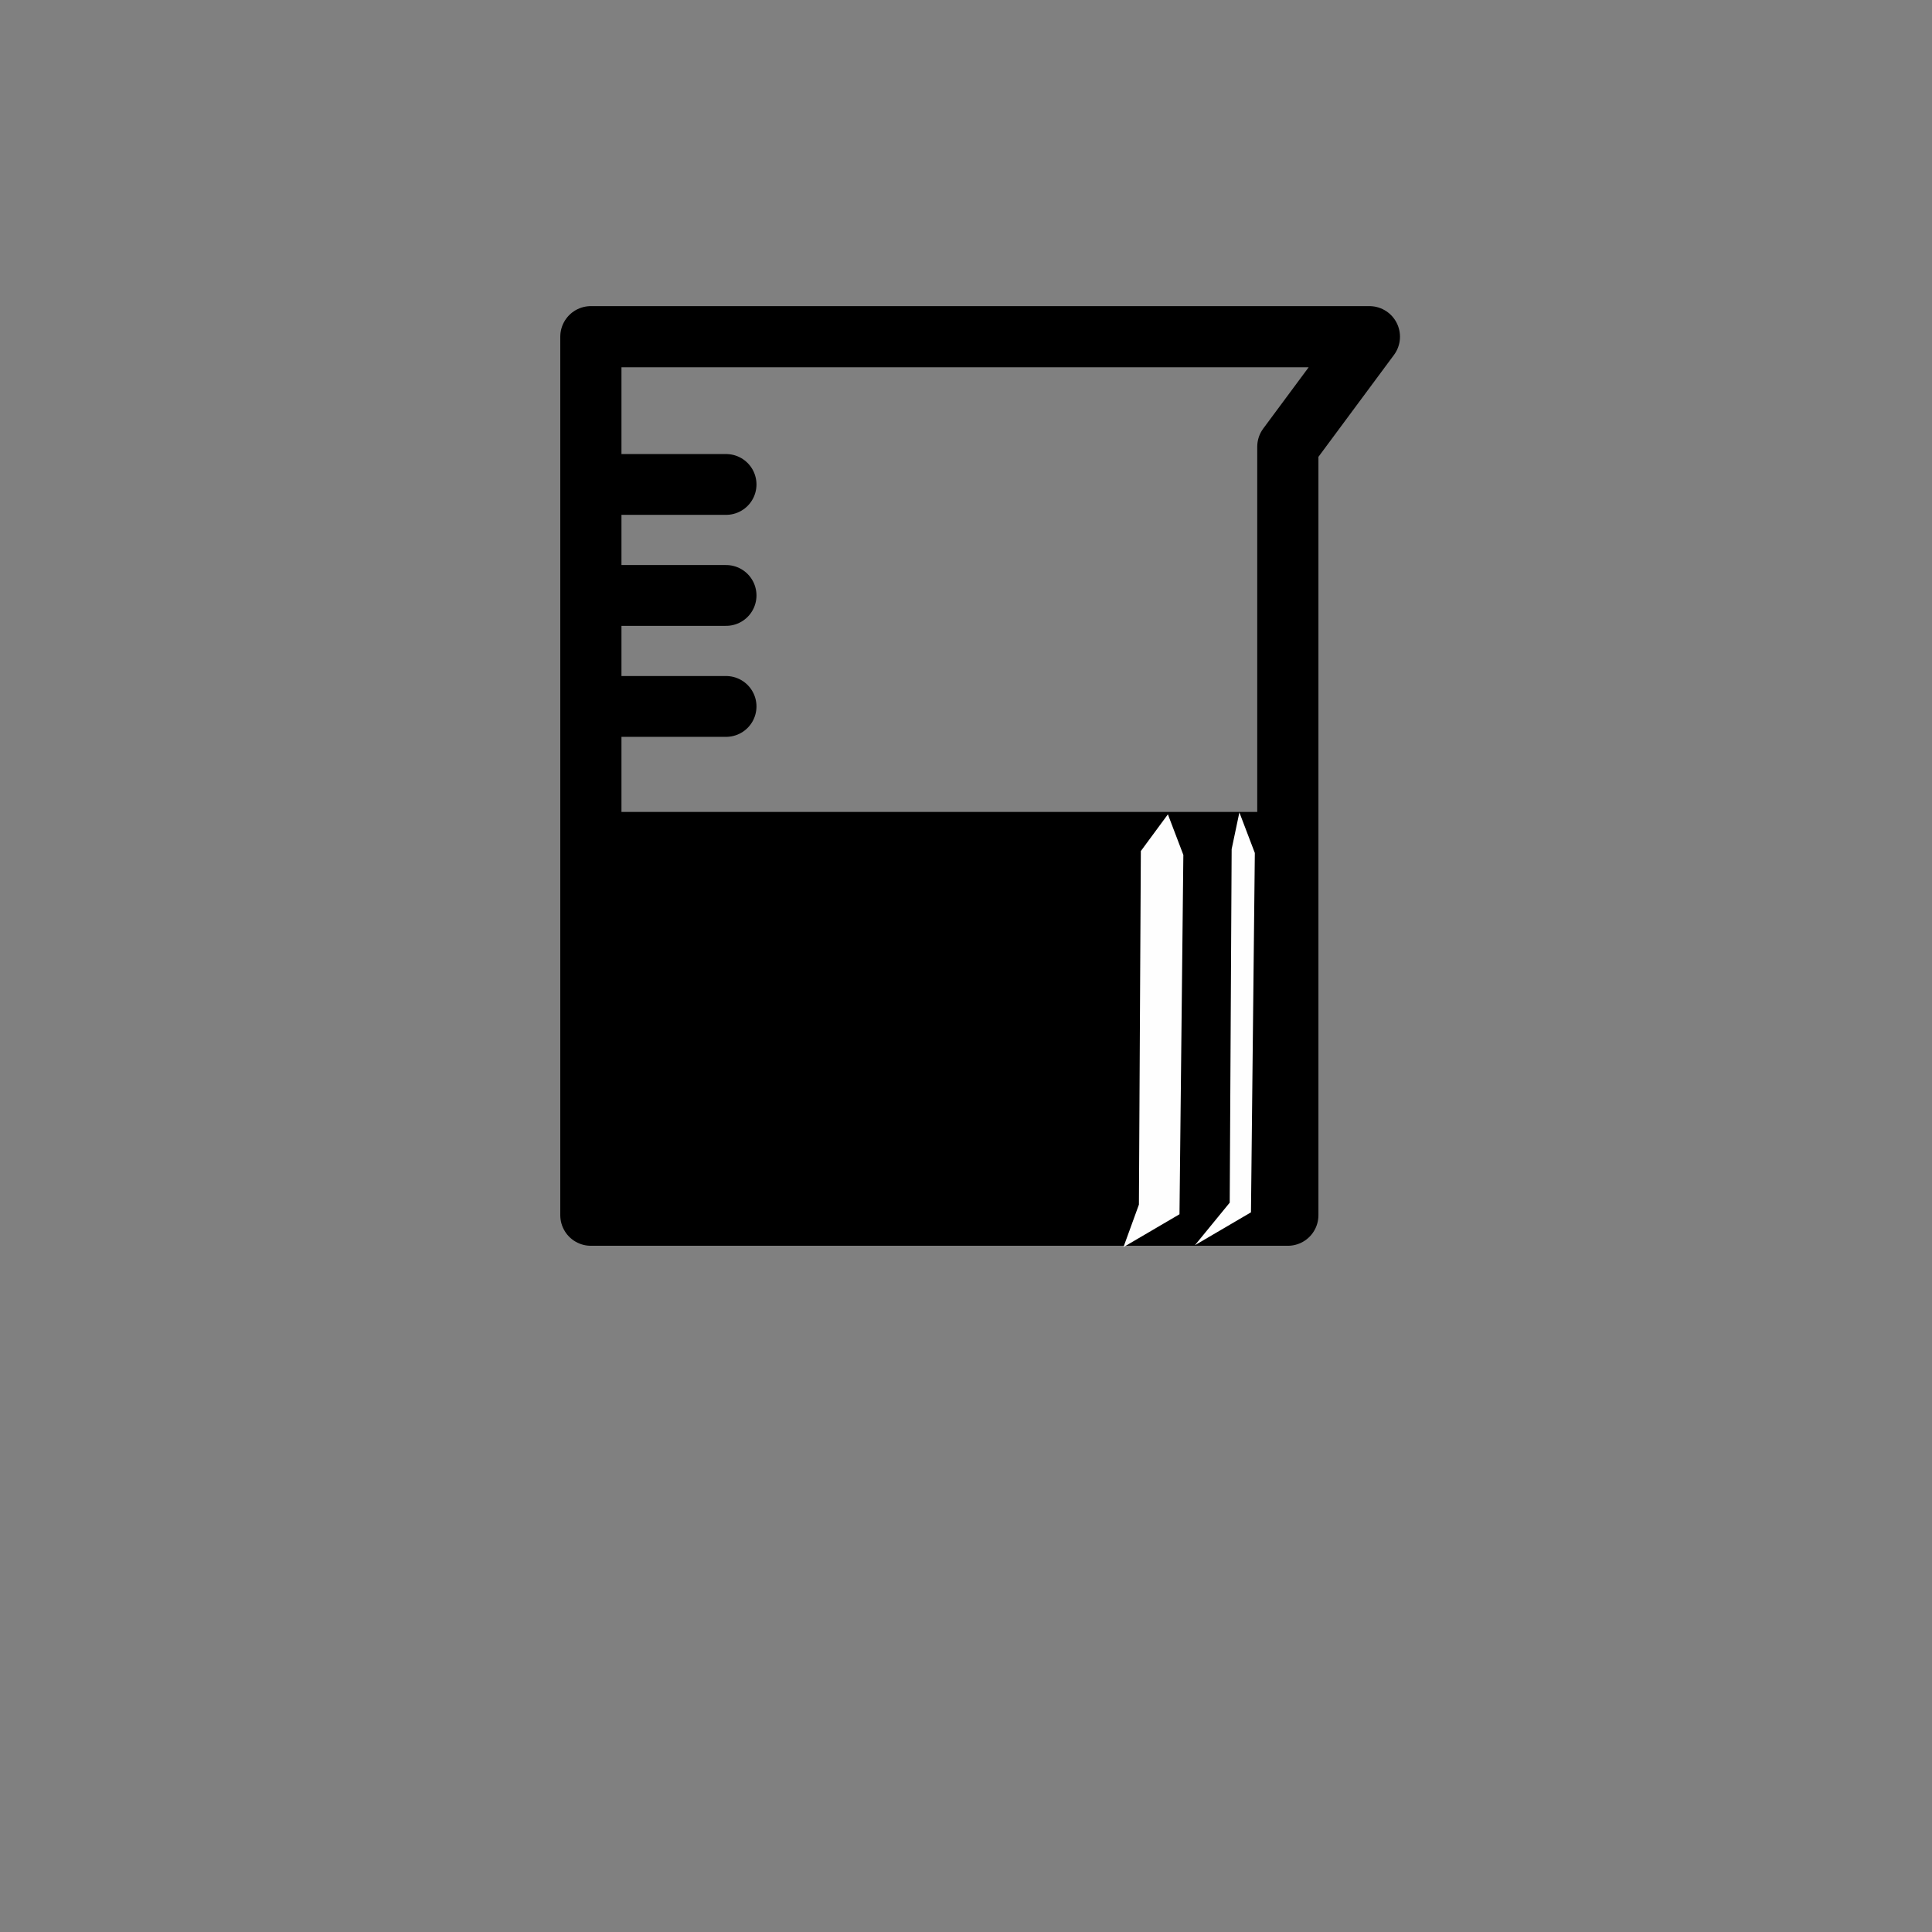<?xml version="1.0" encoding="utf-8"?>
<!-- Generator: Adobe Illustrator 14.0.0, SVG Export Plug-In . SVG Version: 6.00 Build 43363)  -->
<!DOCTYPE svg PUBLIC "-//W3C//DTD SVG 1.1//EN" "http://www.w3.org/Graphics/SVG/1.1/DTD/svg11.dtd">
<svg version="1.1"
	 id="svg4152" xmlns:dc="http://purl.org/dc/elements/1.1/" xmlns:rdf="http://www.w3.org/1999/02/22-rdf-syntax-ns#" xmlns:sodipodi="http://sodipodi.sourceforge.net/DTD/sodipodi-0.dtd" xmlns:cc="http://creativecommons.org/ns#" xmlns:inkscape="http://www.inkscape.org/namespaces/inkscape" xmlns:svg="http://www.w3.org/2000/svg" inkscape:version="0.91 r13725" sodipodi:docname="science.svg"
	 xmlns="http://www.w3.org/2000/svg" xmlns:xlink="http://www.w3.org/1999/xlink" x="0px" y="0px" width="1000px" height="1000px"
	 viewBox="0 0 1000 1000" enable-background="new 0 0 1000 1000" xml:space="preserve">
<rect x="0" y="0" width="1000" height="1000" fill="#808080" stroke="none"/>
<sodipodi:namedview  id="base" inkscape:pageshadow="2" inkscape:window-height="838" inkscape:zoom="0.44577465" inkscape:pageopacity="0.0" inkscape:window-y="-8" inkscape:cy="314" showguides="true" inkscape:window-x="-8" objecttolerance="20" inkscape:guide-bbox="true" showgrid="true" inkscape:current-layer="svg4152" inkscape:cx="86" inkscape:window-width="1440" borderopacity="1.0" pagecolor="#ffffff" bordercolor="#666666" inkscape:window-maximized="1">
	<sodipodi:guide  id="guide5596" orientation="horizontal" position="200"></sodipodi:guide>
	<inkscape:grid  type="xygrid" id="grid3430" empspacing="50"></inkscape:grid>
	<sodipodi:guide  id="guide4169" orientation="0,1" position="550,1000"></sodipodi:guide>
</sodipodi:namedview>
<g id="g9494" transform="translate(143.216,-830.164)">
	<path id="path9417" inkscape:connector-curvature="0" d="M162.618,1250.42h360.746v208.723H162.618V1250.42z"/>
	
		<path id="path9419" inkscape:connector-curvature="0" fill="none" stroke="#000000" stroke-width="31.668" stroke-linecap="round" stroke-linejoin="round" d="
		M565.579,1004.446H162.618v454.697h360.746v-397.736L565.579,1004.446z"/>
	
		<path id="path9425" inkscape:connector-curvature="0" fill="none" stroke="#000000" stroke-width="31.475" stroke-linecap="round" stroke-linejoin="round" d="
		M162.618,1080.914h69.979"/>
	
		<path id="path9427" inkscape:connector-curvature="0" fill="none" stroke="#000000" stroke-width="31.475" stroke-linecap="round" stroke-linejoin="round" d="
		M162.618,1138.364h69.979"/>
	
		<path id="path9429" inkscape:connector-curvature="0" fill="none" stroke="#000000" stroke-width="31.475" stroke-linecap="round" stroke-linejoin="round" d="
		M162.618,1195.816h69.979"/>
</g>
<polygon fill="#FEFEFE" points="641.5,420.5 649.5,441.5 647.5,627.5 618.5,644.5 636.5,622.5 637.5,439.5 "/>
<polygon fill="#FEFEFE" points="604.5,421.5 612.5,442.5 610.5,628.5 581.5,645.5 589.5,623.5 590.5,440.5 "/>
</svg>
